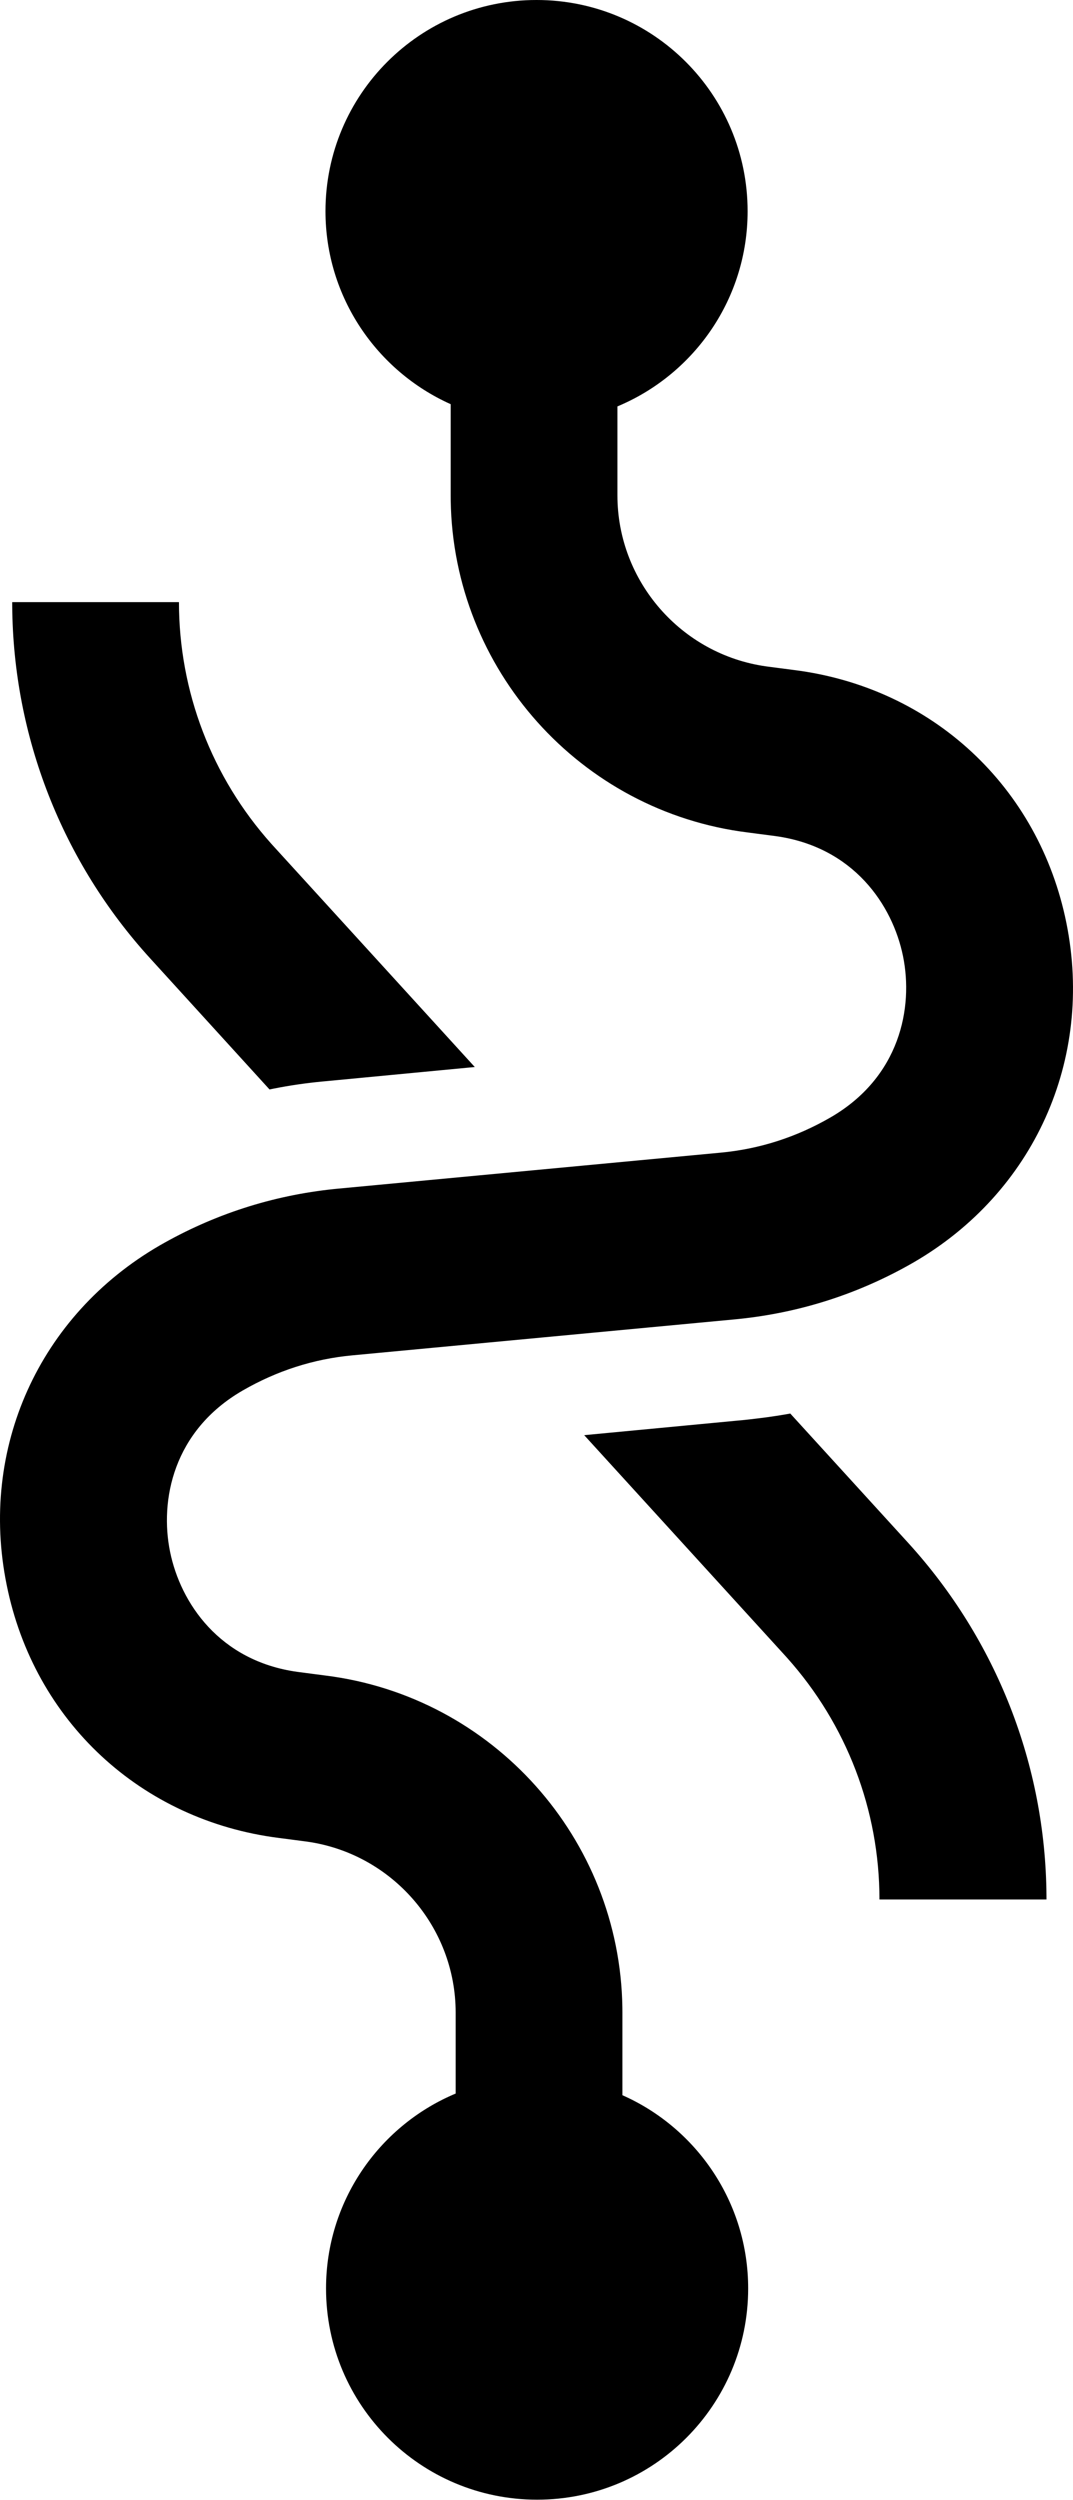 <svg
  xmlns="http://www.w3.org/2000/svg"
  viewBox="0 0 256 596"
  width="100%"
  height="100%"
  preserveAspectRatio="xMidYMid meet"
>
    <title>Recoil</title>
    <g>
        <path
          d="M128.011,0 C155.833,0 178.368,22.535 178.368,50.357 C178.368,71.096 165.803,88.921 147.854,96.65 L147.308,96.881 L147.308,118.094 C147.308,138.572 162.529,156.006 182.776,158.853 L183.391,158.935 L189.471,159.728 C222.381,163.891 247.89,187.55 254.432,220.064 C260.975,252.578 246.7,284.299 217.953,300.952 C205.083,308.362 191.062,312.895 176.267,314.426 L175.527,314.5 L84.131,323.091 C74.813,323.95 66.023,326.791 57.895,331.484 C41.307,341.066 38.069,357.653 40.58,369.945 C43.067,382.114 52.354,395.967 70.942,398.551 L77.588,399.419 C117.628,404.391 147.887,438.316 148.489,478.557 L148.498,479.779 L148.498,499.472 C166.142,507.27 178.5,524.981 178.5,545.534 C178.5,573.355 155.965,595.891 128.143,595.891 C100.322,595.891 77.786,573.355 77.786,545.534 C77.786,524.86 90.287,507.035 108.171,499.307 L108.714,499.076 L108.714,479.779 C108.714,459.301 93.493,441.867 73.247,439.02 L72.632,438.938 L66.552,438.145 C33.642,433.982 8.133,410.323 1.59,377.809 C-5.018,345.295 9.322,313.574 38.069,296.921 C50.94,289.511 64.961,284.978 79.756,283.447 L80.496,283.373 L171.892,274.782 C181.21,273.923 189.999,271.082 198.128,266.39 C214.715,256.807 217.953,240.22 215.442,227.928 C212.956,215.759 203.669,201.906 185.08,199.322 L178.434,198.454 C138.395,193.482 108.135,159.557 107.534,119.316 L107.525,118.094 L107.525,96.352 C89.946,88.488 77.654,70.843 77.654,50.357 C77.654,22.535 100.189,0 128.011,0 Z M188.545,336.969 L216.764,367.896 C237.765,390.991 249.439,420.757 249.671,451.873 L249.674,452.816 L209.825,452.816 C209.825,431.488 201.988,411.066 187.788,395.206 L187.356,394.727 L139.378,342.123 L177.707,338.489 L178.919,338.354 C181.79,338.028 184.657,337.651 187.486,337.159 L188.545,336.969 Z M42.695,143.537 C42.695,164.865 50.532,185.287 64.732,201.147 L65.164,201.626 L113.274,254.362 L77.853,257.732 L76.8,257.829 C72.943,258.199 69.092,258.758 65.329,259.506 L64.305,259.715 L35.822,228.457 C14.821,205.427 3.147,175.597 2.915,144.48 L2.912,143.537 L42.695,143.537 Z"
          fill="currentColor"
        />
    </g>
</svg>
